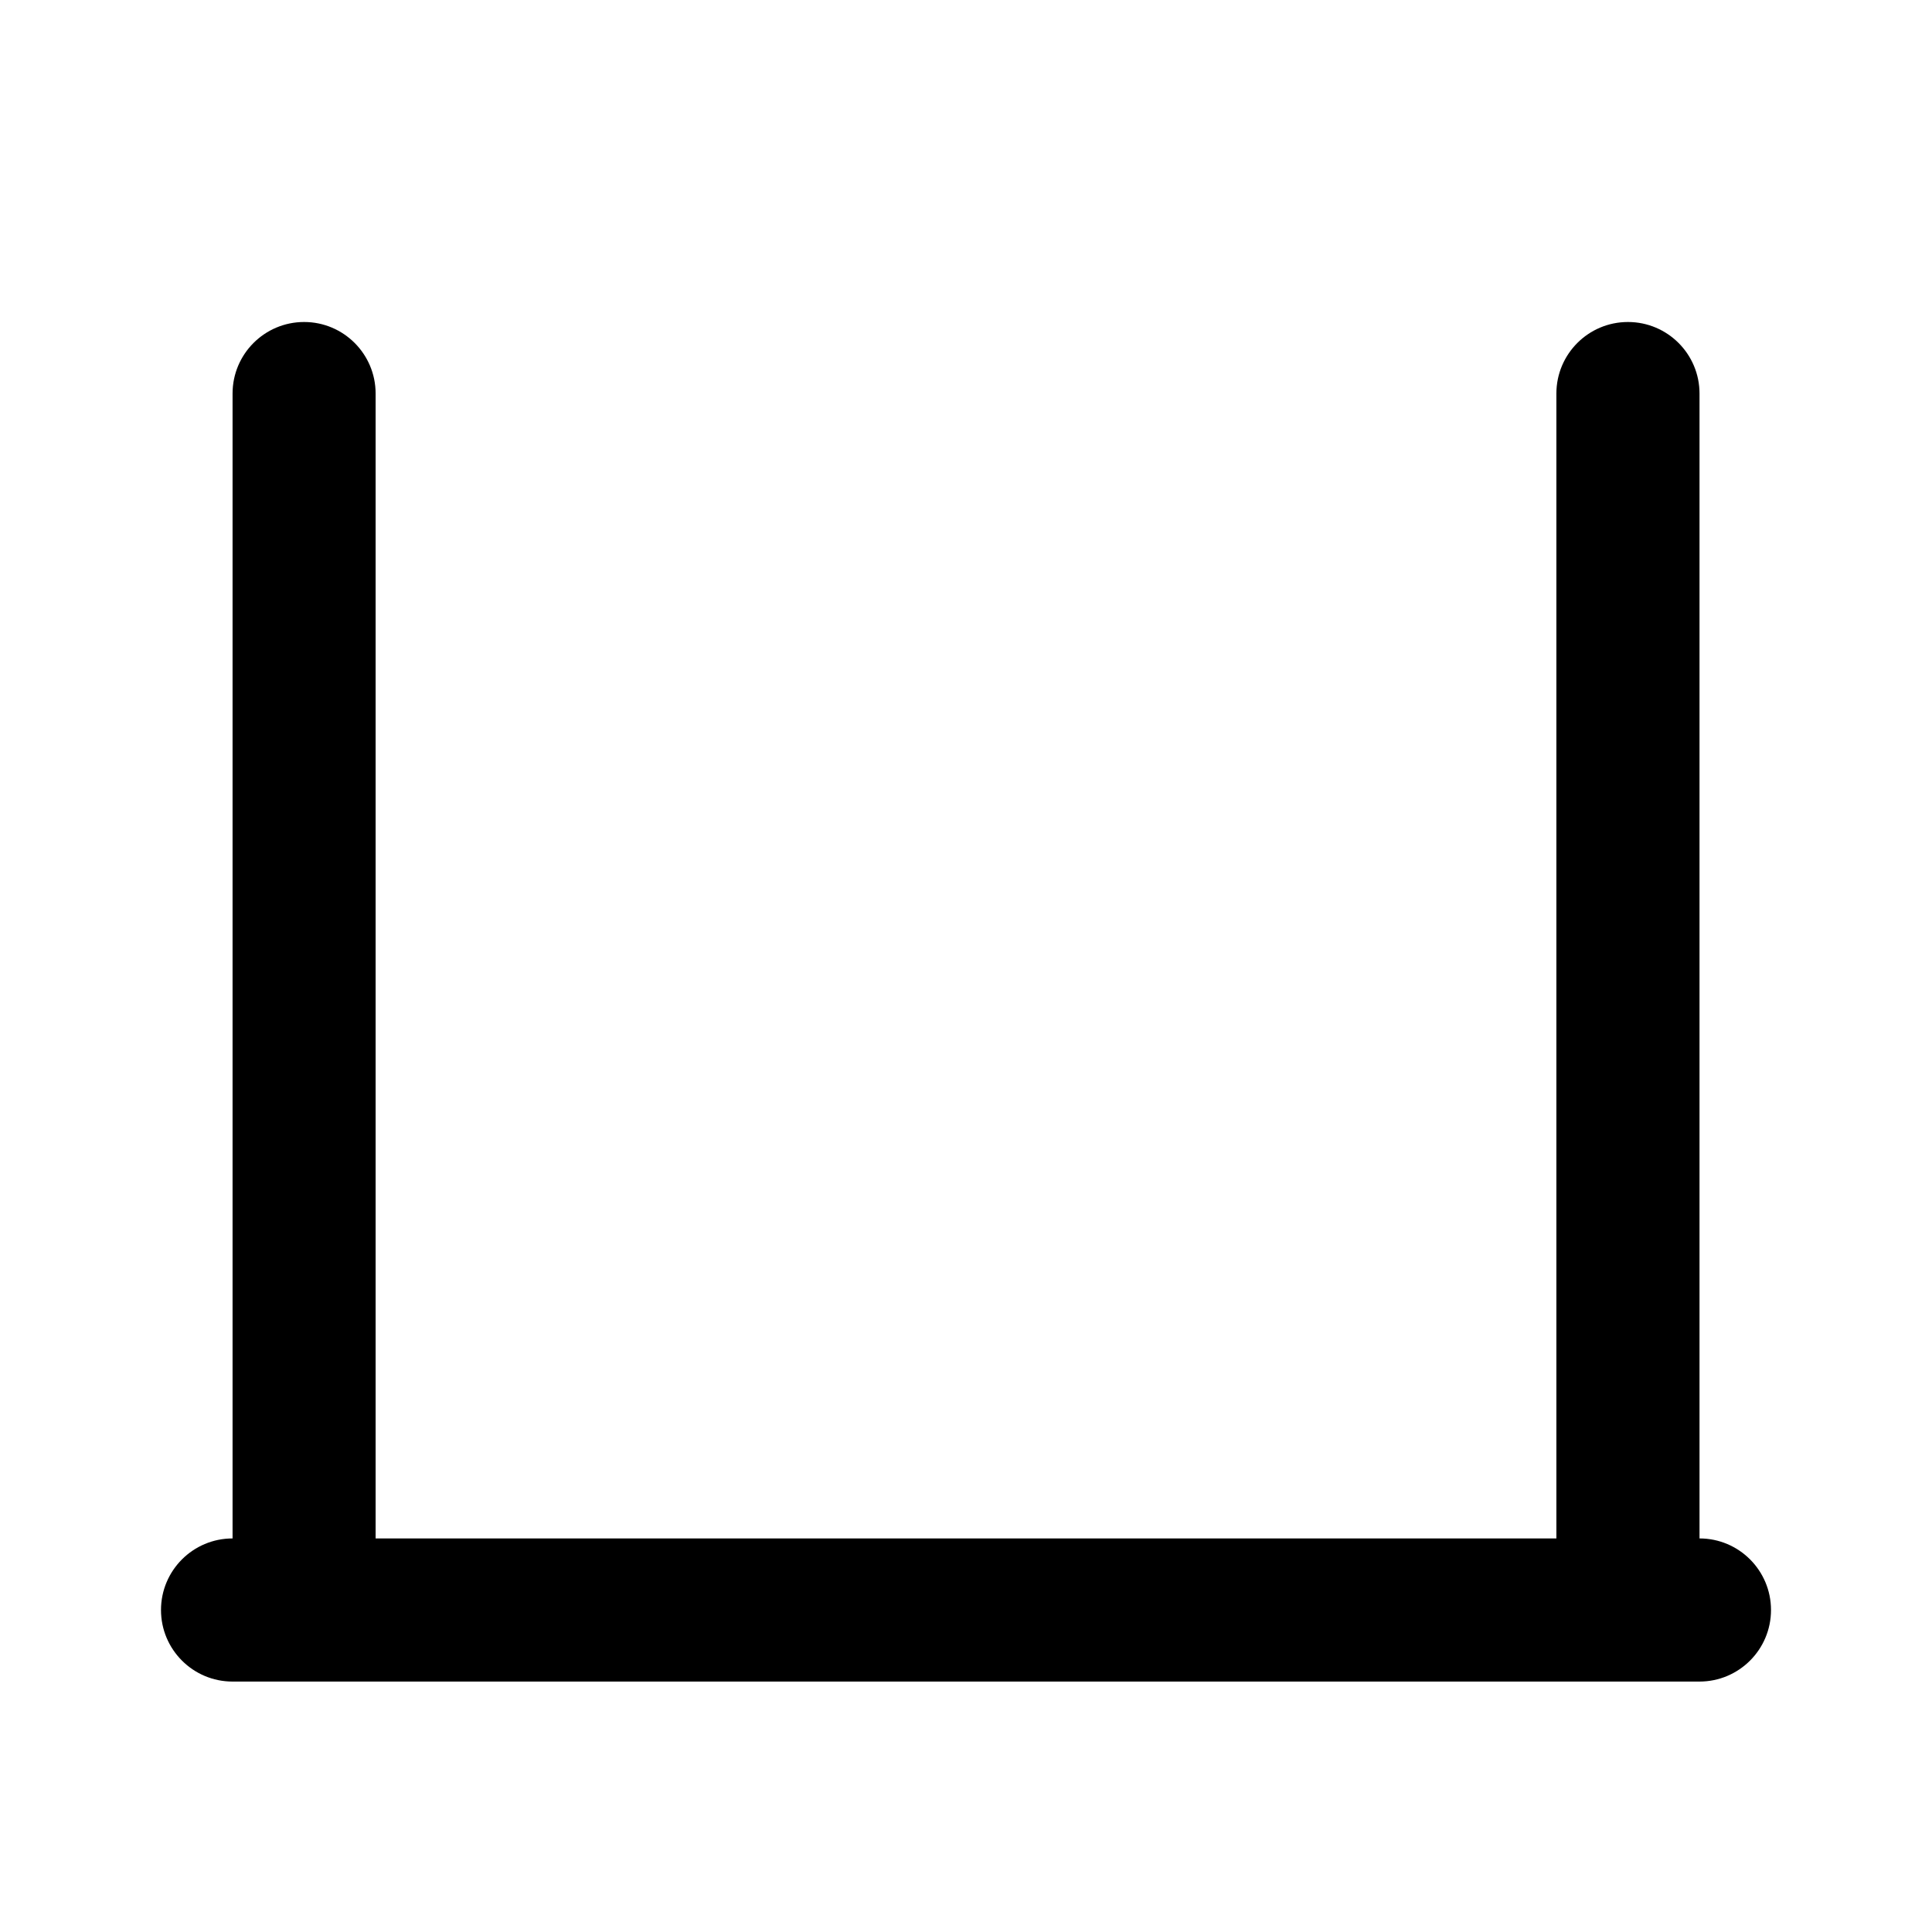 <svg width="24" height="24" viewBox="0 0 24 24" fill="none" xmlns="http://www.w3.org/2000/svg">
  <g id="OT">
    <path fill-rule="evenodd" clip-rule="evenodd" d="M3.778 20.889L3.776 20.889H2.889C2.398 20.889 2 20.491 2 20C2 19.509 2.398 19.111 2.889 19.111L2.889 4.889C2.889 4.398 3.287 4 3.778 4C4.268 4 4.666 4.398 4.666 4.889L4.666 19.111L19.334 19.111V4.889C19.334 4.398 19.732 4 20.223 4C20.714 4 21.112 4.398 21.112 4.889V19.111C21.602 19.111 22 19.509 22 20C22 20.491 21.602 20.889 21.111 20.889H20.223C20.223 20.889 20.223 20.889 20.223 20.889C20.223 20.889 20.223 20.889 20.223 20.889L3.779 20.889L3.778 20.889Z" fill="black"/>
  </g>
</svg>
